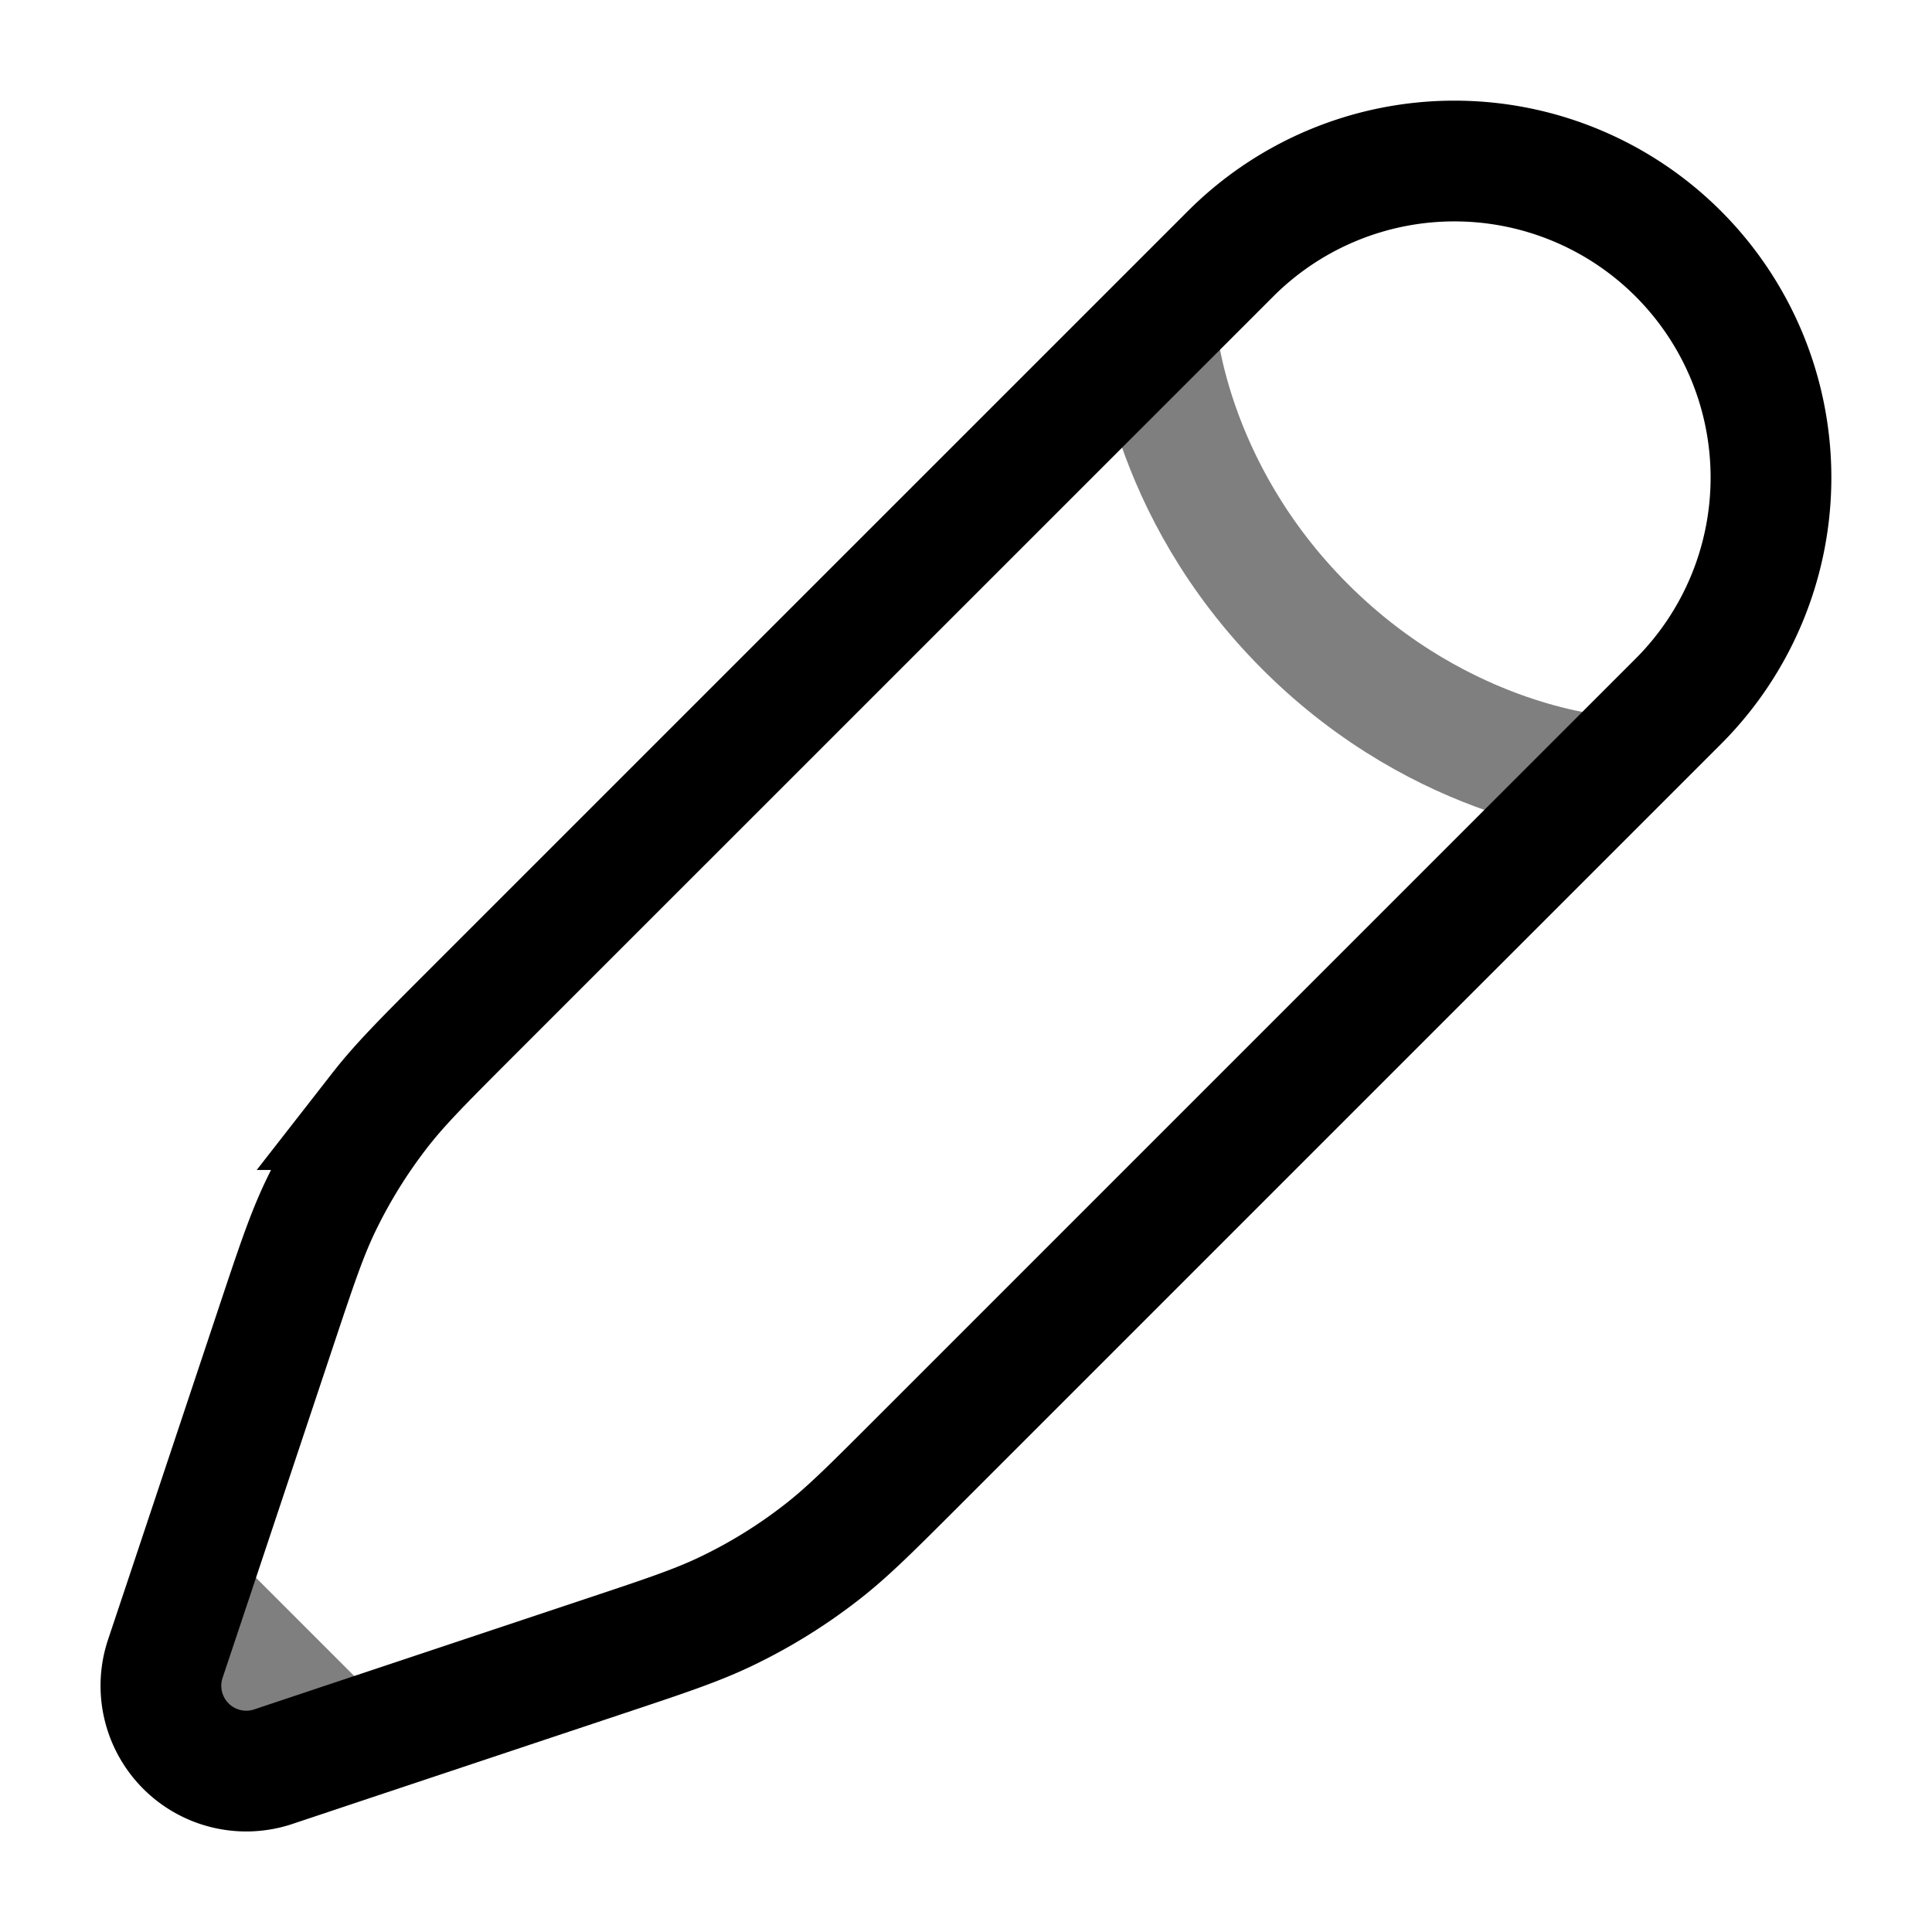 <svg xmlns="http://www.w3.org/2000/svg" xmlns:xlink="http://www.w3.org/1999/xlink" width="24" height="24" viewBox="0 0 24 24"><g fill="none" stroke="currentColor" stroke-width="1.5"><path d="m15.287 3.152l-.927.927l-8.521 8.52c-.577.578-.866.867-1.114 1.185a6.6 6.6 0 0 0-.749 1.211c-.173.364-.302.752-.56 1.526l-1.094 3.281l-.268.802a1.06 1.06 0 0 0 1.342 1.342l.802-.268l3.281-1.094c.775-.258 1.162-.387 1.526-.56q.647-.308 1.211-.749c.318-.248.607-.537 1.184-1.114l8.521-8.521l.927-.927a3.932 3.932 0 0 0-5.561-5.561Z"/><path d="M14.36 4.078s.116 1.97 1.854 3.708s3.707 1.853 3.707 1.853M4.198 21.678l-1.876-1.876" opacity=".5"/></g></svg>